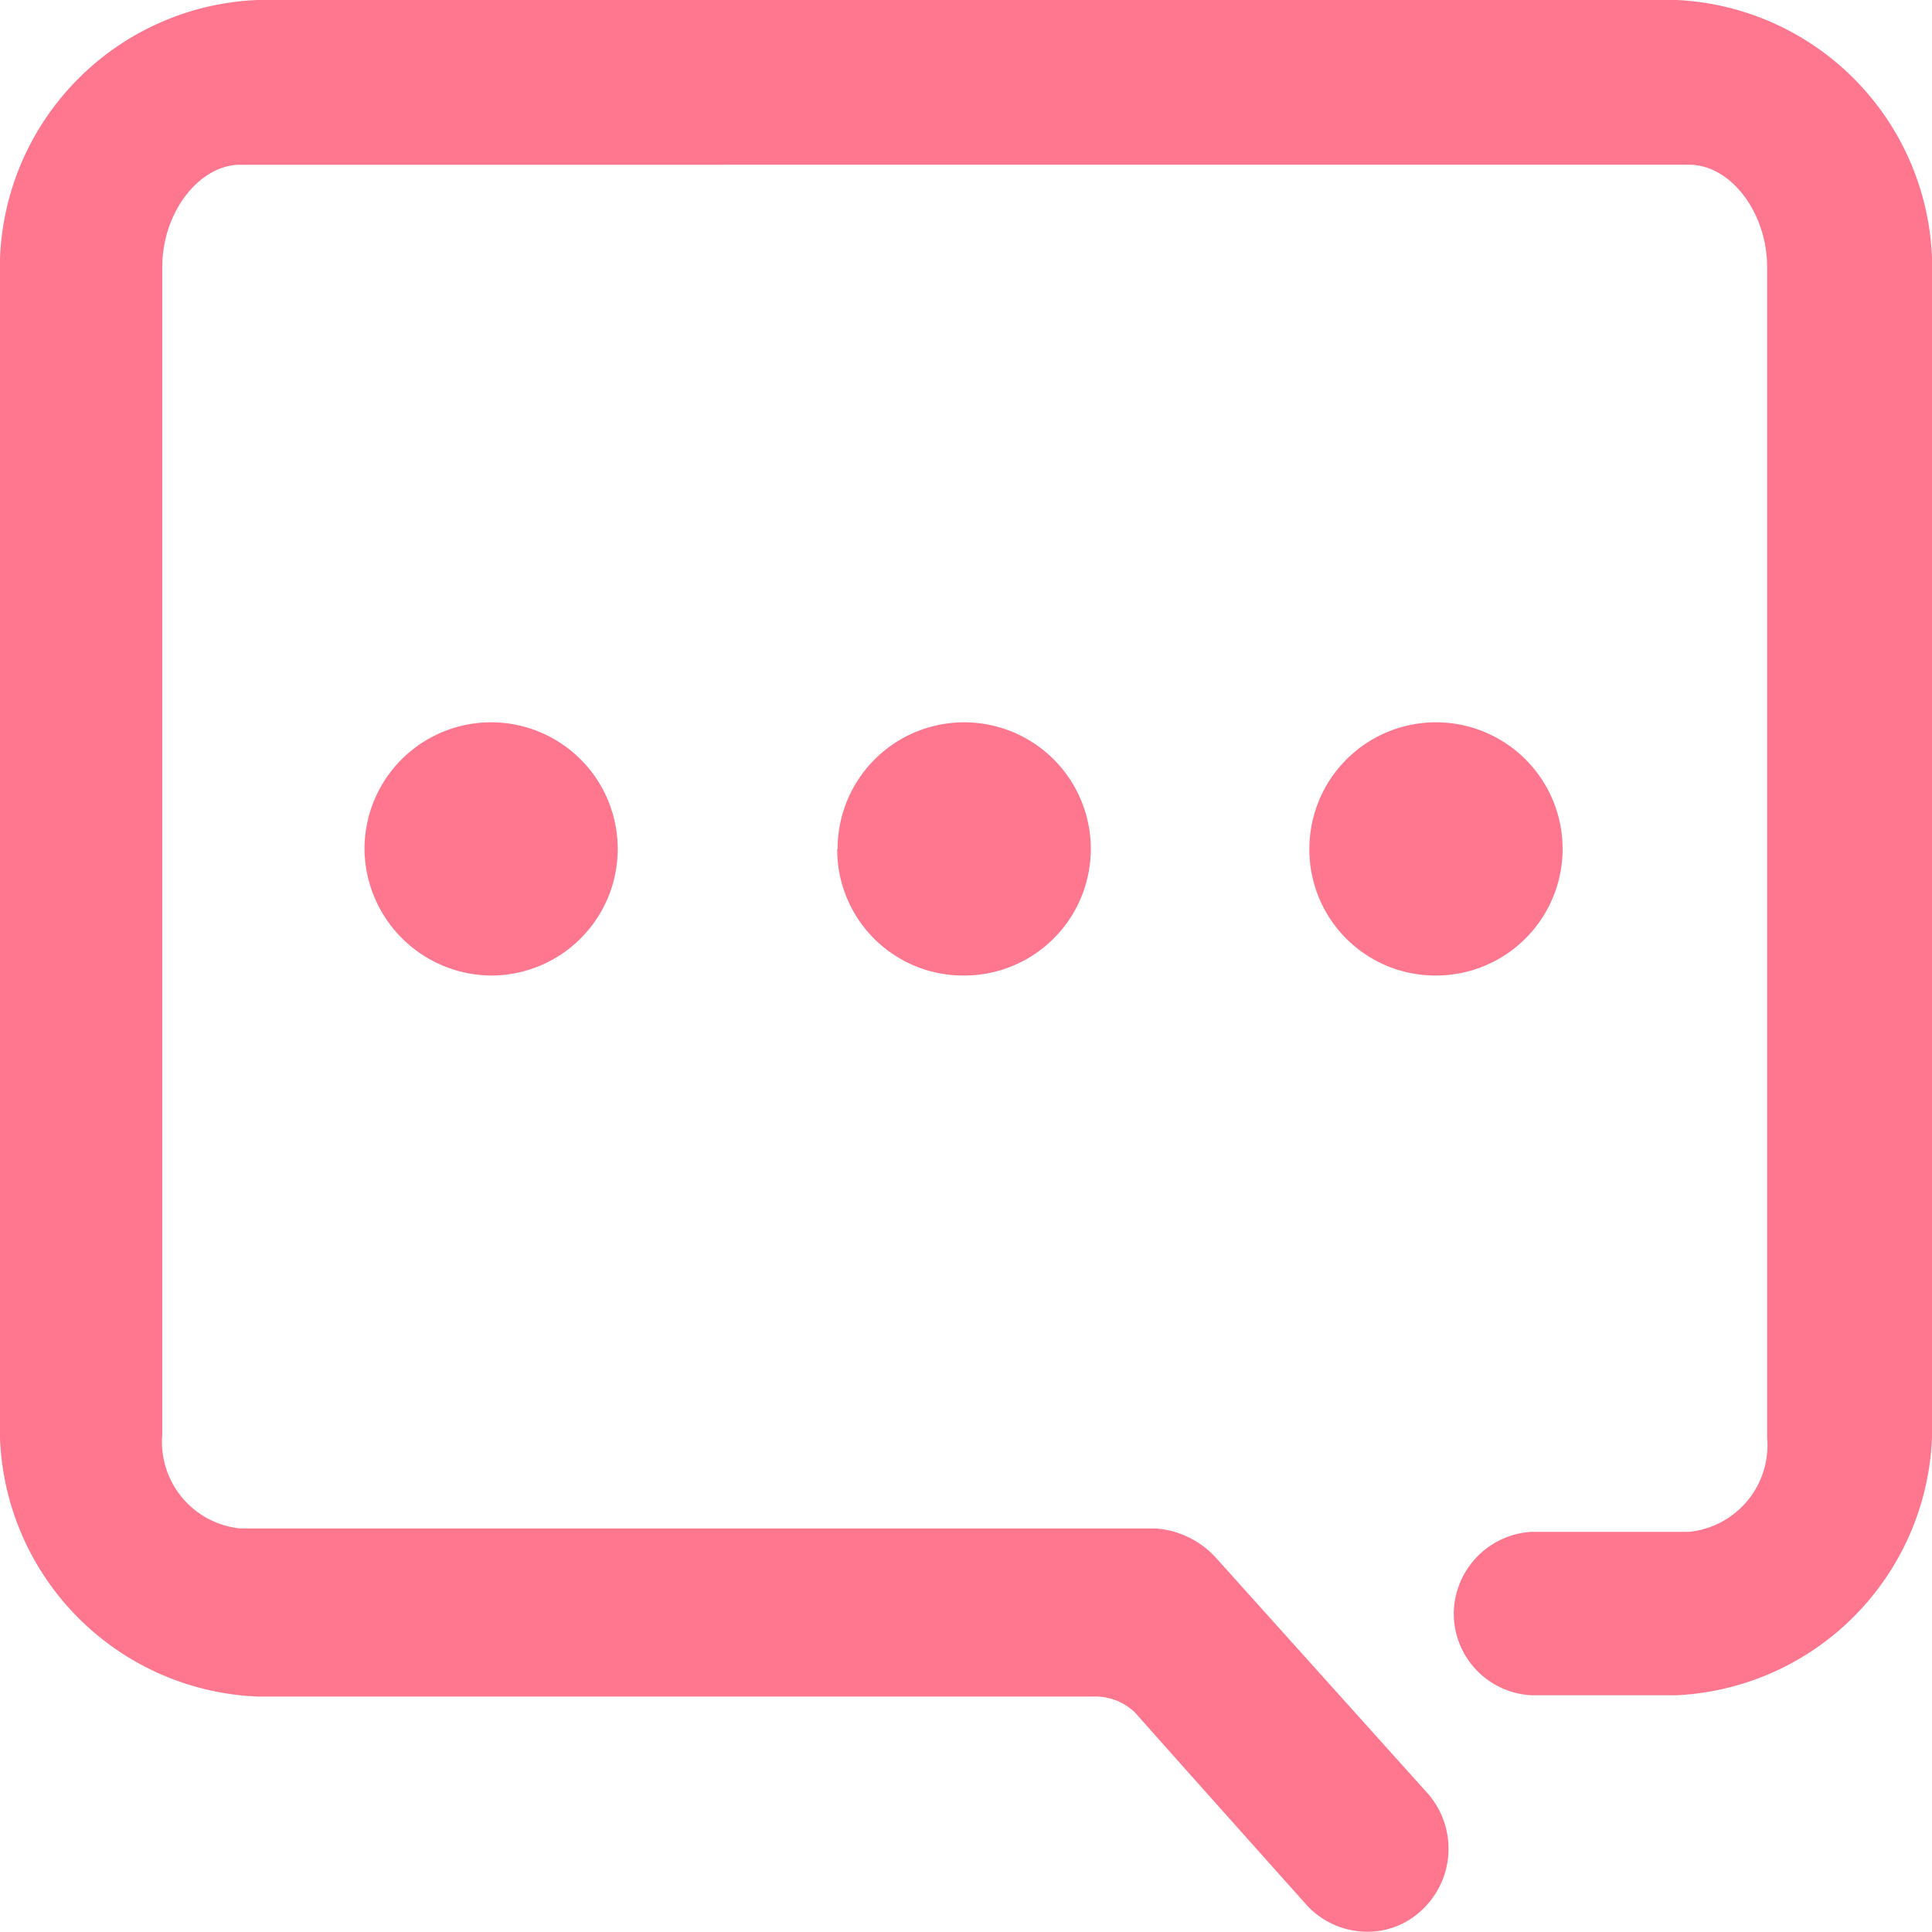 <svg xmlns="http://www.w3.org/2000/svg" width="15" height="15" viewBox="0 0 15 15">
  <defs>
    <style>
      .cls-1 {
        fill: #ff778f;
      }
    </style>
  </defs>
  <g id="Icon-siliaoicon" transform="translate(-0.45 -0.43)">
    <path id="形状" class="cls-1" d="M10.146,14.792S8.915,13.414,8.816,13.3a.442.442,0,0,0-.318-.128H2a2.086,2.086,0,0,1-2-2.162V2.161A2.086,2.086,0,0,1,2,0h11.02A2.084,2.084,0,0,1,15,2.161V11a2.085,2.085,0,0,1-1.985,2.162H11.893a.635.635,0,0,1-.606-.635.641.641,0,0,1,.606-.634h1.221a.676.676,0,0,0,.606-.733V2.072c0-.416-.279-.793-.606-.793H1.866c-.318,0-.606.367-.606.793v9.062a.676.676,0,0,0,.606.733H8.974a.7.7,0,0,1,.467.228l1.648,1.834a.651.651,0,0,1-.049.9.611.611,0,0,1-.427.169A.64.64,0,0,1,10.146,14.792Zm.02-8.2a.983.983,0,1,1,.983.982A.978.978,0,0,1,10.166,6.593Zm-3.663,0a.983.983,0,1,1,.983.982A.978.978,0,0,1,6.5,6.593Zm-3.673,0a.983.983,0,1,1,.983.982A.991.991,0,0,1,2.83,6.593Z" transform="translate(0.45 0.43)"/>
  </g>
</svg>
